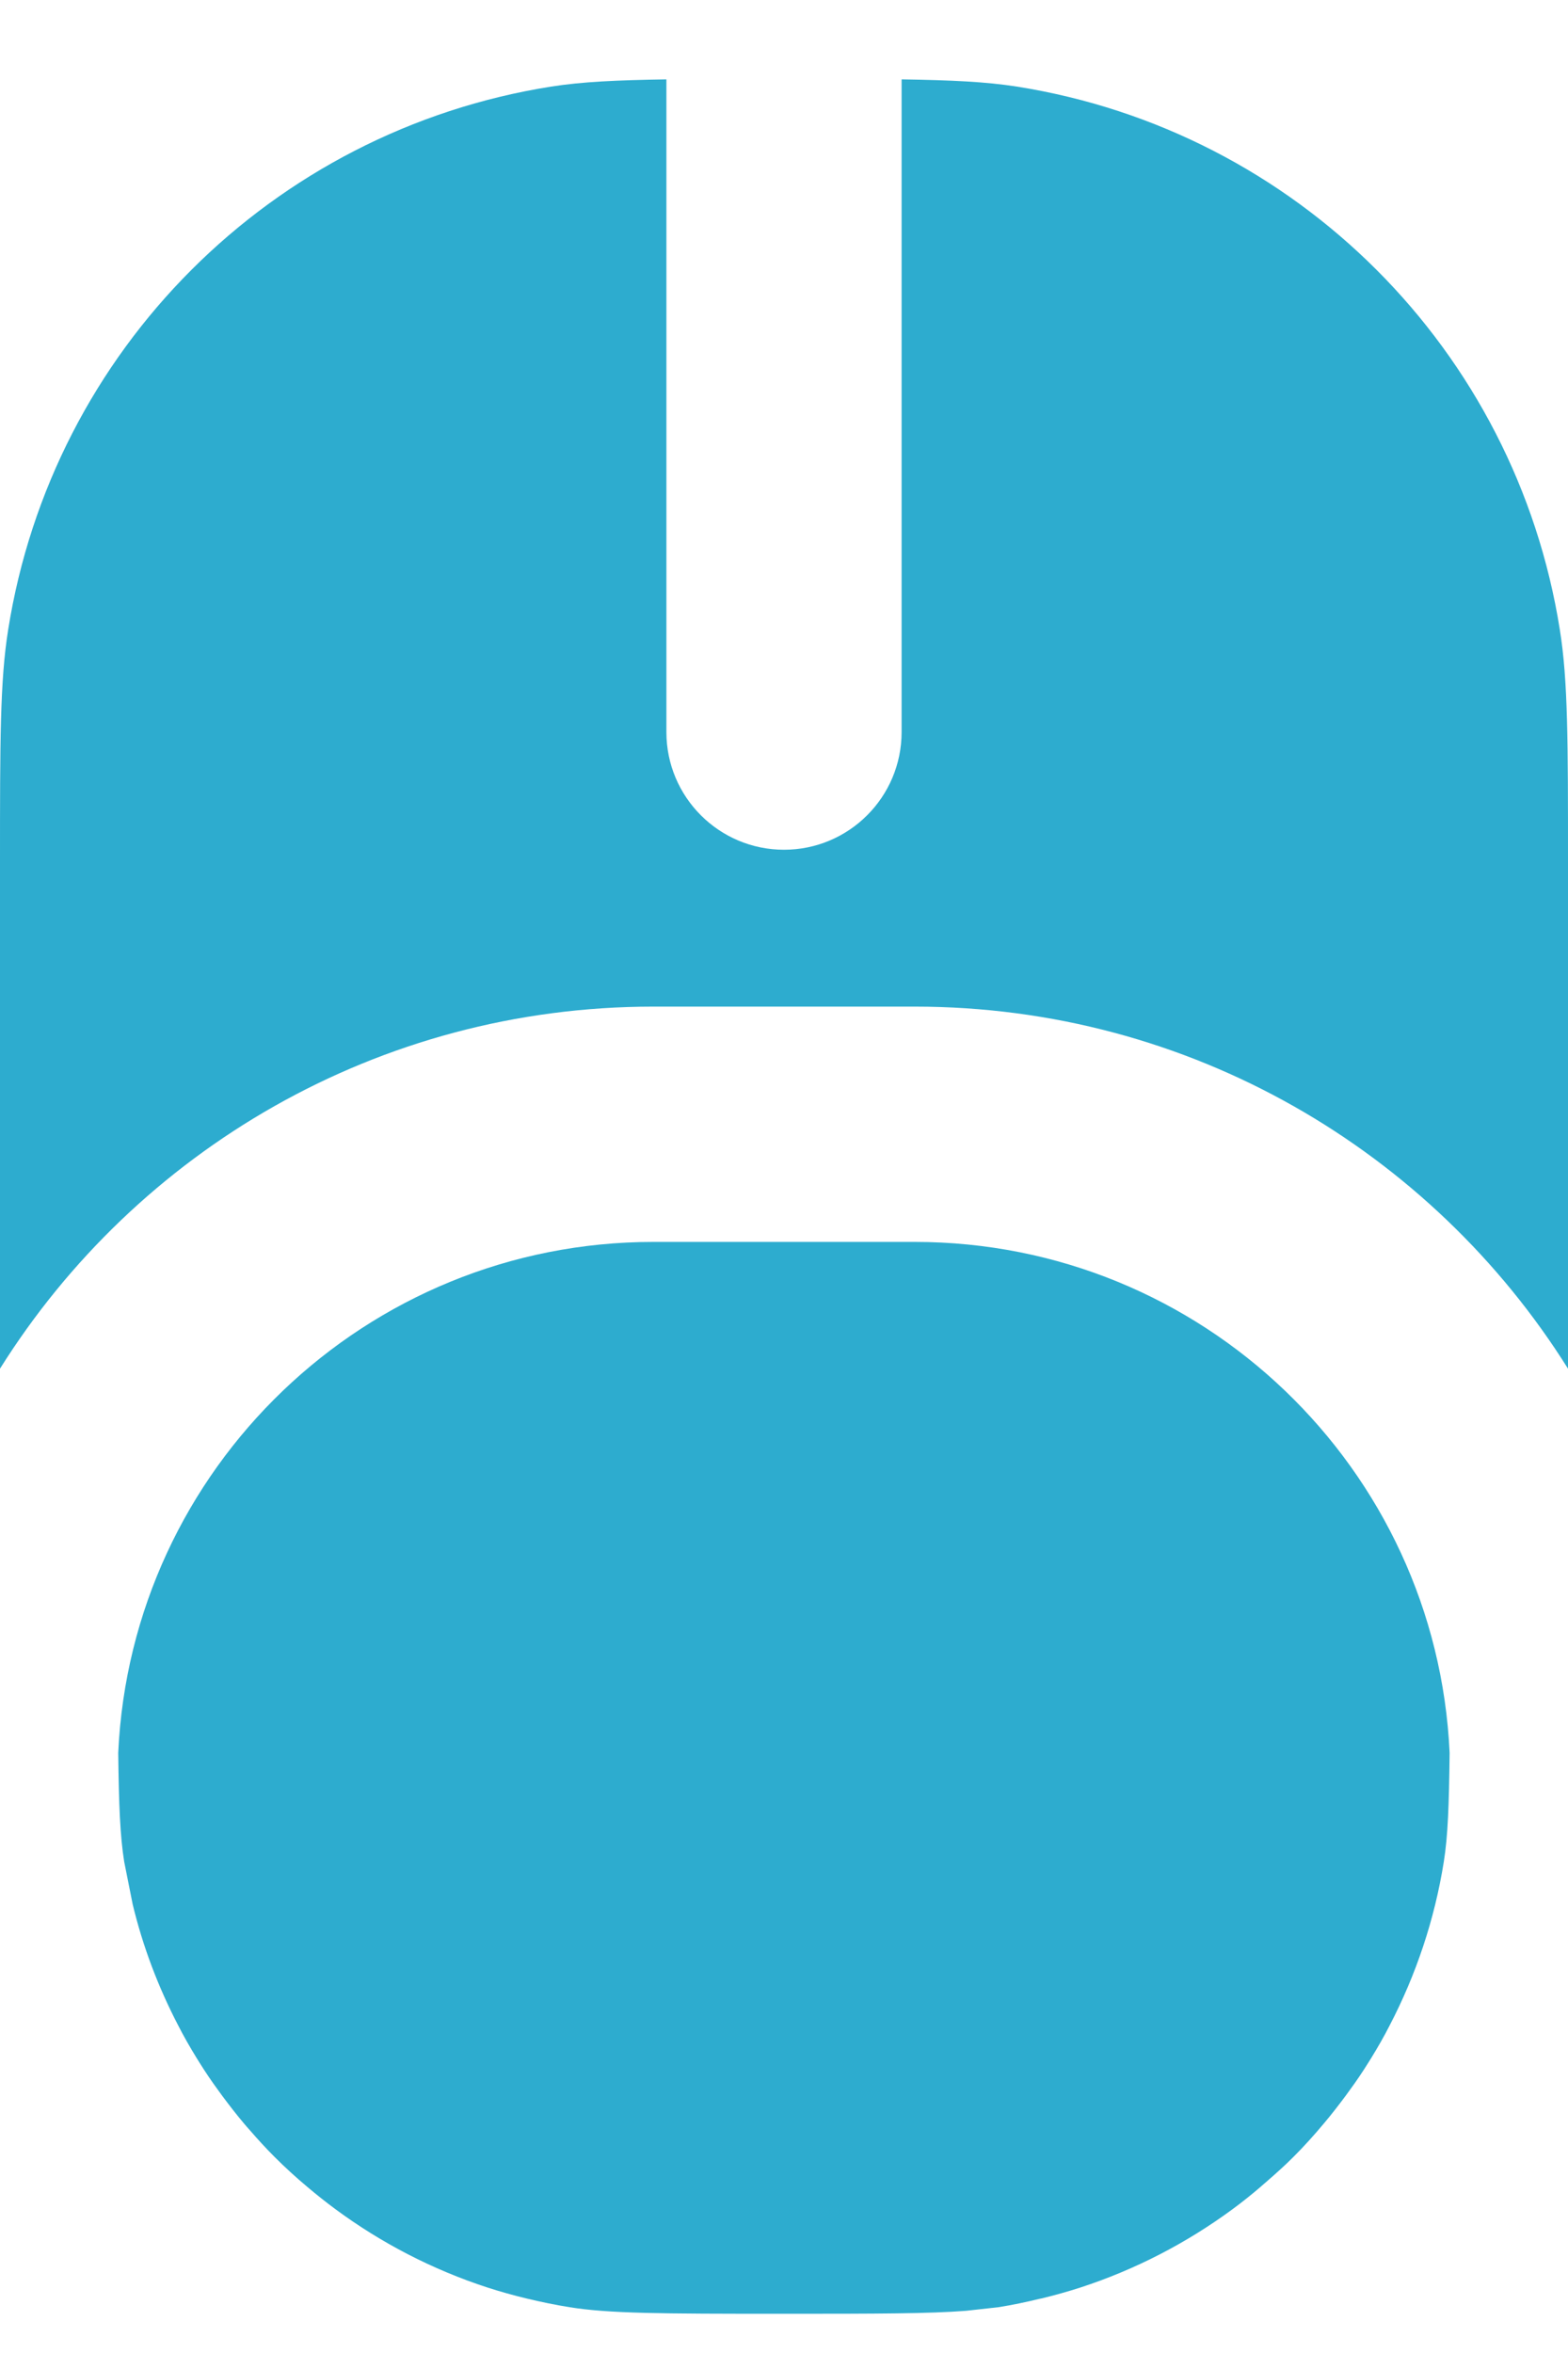 <svg width="10" height="15" viewBox="0 0 10 15" fill="none" xmlns="http://www.w3.org/2000/svg">
<path d="M5.833 7.917C7.666 7.917 9.162 9.361 9.245 11.174C9.241 11.512 9.234 11.704 9.208 11.868C9.149 12.239 9.03 12.59 8.863 12.911C8.827 12.982 8.787 13.051 8.746 13.118C8.739 13.129 8.732 13.14 8.726 13.15C8.688 13.211 8.648 13.27 8.606 13.327C8.599 13.337 8.592 13.347 8.585 13.356C8.539 13.418 8.492 13.479 8.442 13.538C8.381 13.611 8.317 13.682 8.249 13.75C8.194 13.805 8.136 13.857 8.077 13.908C8.064 13.919 8.051 13.931 8.038 13.942C7.981 13.991 7.922 14.038 7.861 14.083C7.569 14.298 7.242 14.468 6.889 14.583C6.808 14.609 6.726 14.632 6.643 14.652C6.638 14.653 6.633 14.654 6.628 14.655C6.542 14.676 6.456 14.694 6.368 14.708L6.161 14.731C5.929 14.749 5.602 14.75 5 14.75C4.197 14.75 3.883 14.748 3.632 14.708C3.539 14.693 3.447 14.674 3.356 14.652C3.273 14.632 3.191 14.609 3.11 14.583C2.757 14.468 2.43 14.298 2.139 14.083C2.078 14.038 2.019 13.991 1.961 13.942C1.888 13.881 1.818 13.817 1.751 13.75C1.695 13.694 1.642 13.636 1.591 13.577C1.579 13.564 1.568 13.551 1.557 13.538C1.507 13.479 1.46 13.418 1.414 13.356C1.407 13.347 1.4 13.337 1.393 13.327C1.351 13.27 1.311 13.211 1.273 13.15C1.267 13.14 1.26 13.129 1.253 13.118C1.212 13.051 1.172 12.982 1.136 12.911C1.01 12.669 0.911 12.41 0.846 12.139L0.792 11.868C0.766 11.704 0.758 11.512 0.754 11.174C0.837 9.361 2.334 7.917 4.167 7.917H5.833ZM5.75 0.506C6.067 0.511 6.288 0.521 6.485 0.552C8.268 0.834 9.666 2.232 9.948 4.015C10 4.339 10 4.726 10 5.5V8.725C9.131 7.339 7.59 6.417 5.833 6.417H4.167C2.41 6.417 0.869 7.339 0 8.725V5.5C3.38582e-08 4.726 0 4.339 0.052 4.015C0.334 2.232 1.732 0.834 3.515 0.552C3.712 0.521 3.933 0.511 4.25 0.506V4.667C4.25 5.081 4.586 5.417 5 5.417C5.414 5.417 5.75 5.081 5.75 4.667V0.506Z" fill="#2DACCF"/>
</svg>
